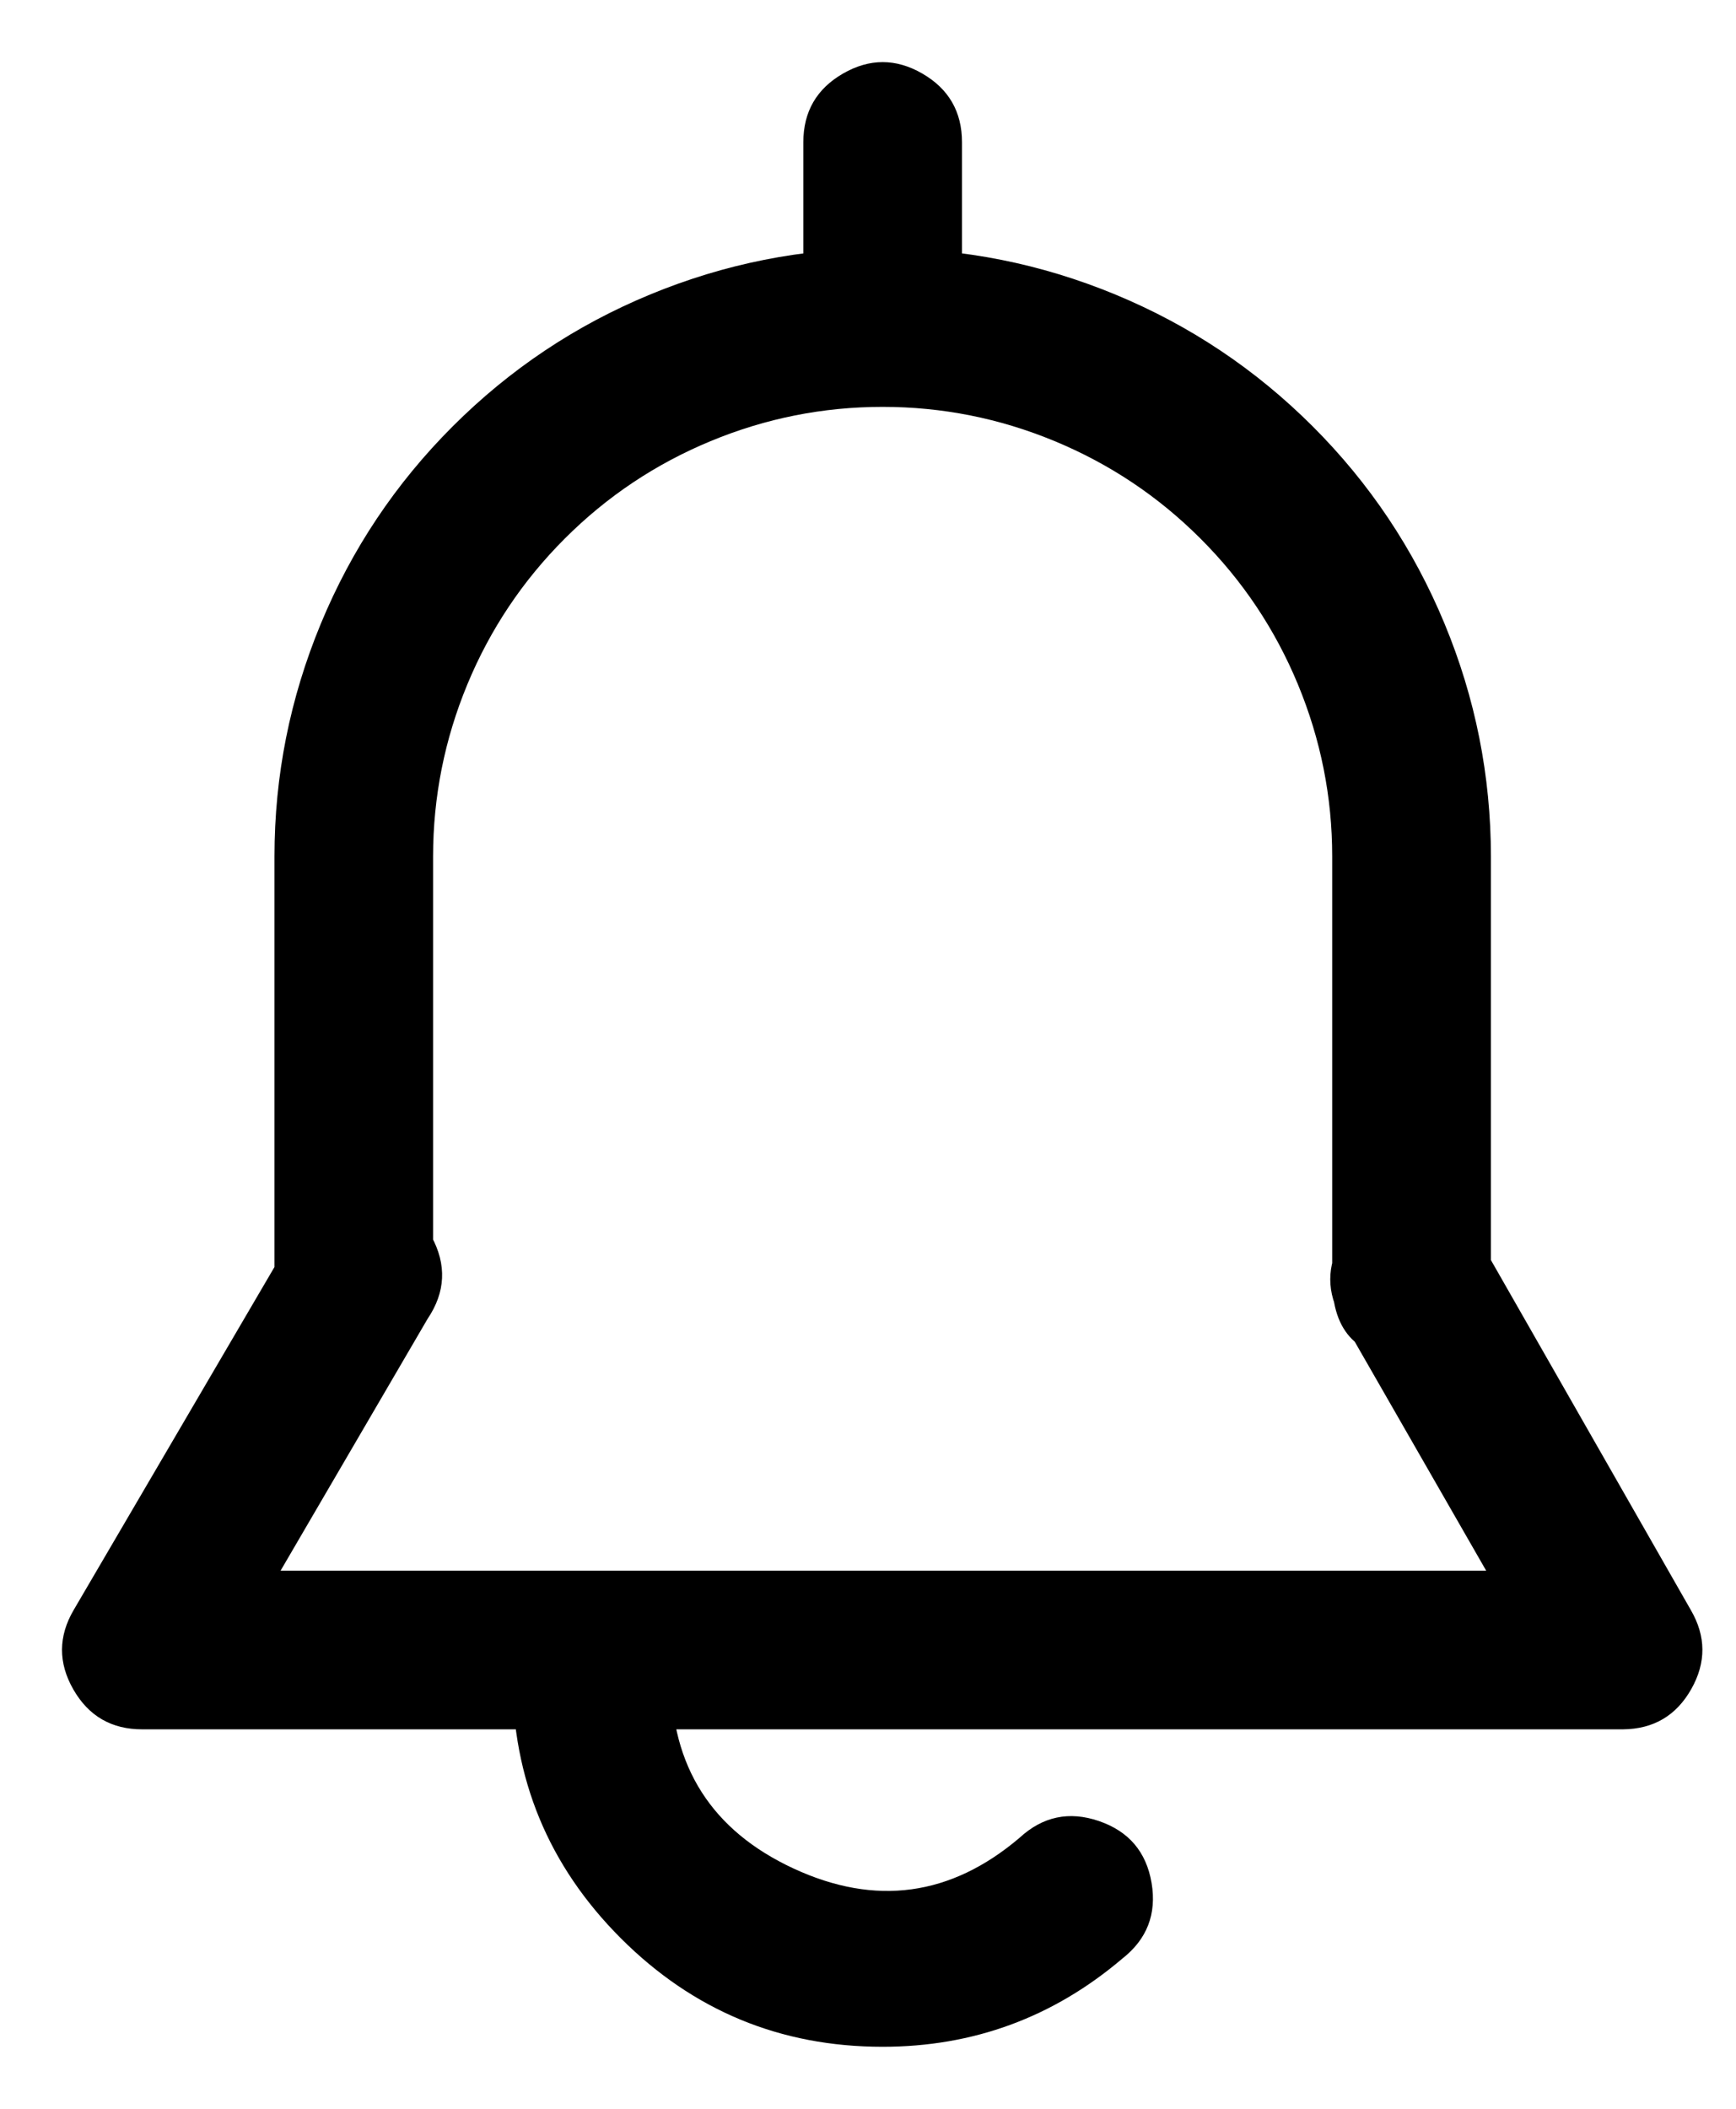 <!-- Generated by IcoMoon.io -->
<svg version="1.1" xmlns="http://www.w3.org/2000/svg" width="28" height="34" viewBox="0 0 28 34">
<title>notify</title>
<path d="M22.766 21.911c-0.853 0-1.279-0.426-1.279-1.279v-6.824c-0-0.961-0.185-1.886-0.553-2.774s-0.892-1.672-1.572-2.351c-0.68-0.68-1.464-1.203-2.352-1.571s-1.813-0.552-2.774-0.552c-0.961 0-1.886 0.184-2.774 0.552s-1.672 0.891-2.352 1.571c-0.68 0.68-1.204 1.463-1.572 2.351s-0.552 1.813-0.553 2.774v6.824c0 0.853-0.426 1.279-1.279 1.279s-1.279-0.426-1.279-1.279v-6.824c0-1.301 0.25-2.551 0.748-3.753s1.207-2.262 2.127-3.181c0.92-0.919 1.98-1.628 3.182-2.125s2.453-0.746 3.753-0.746c1.301 0 2.552 0.249 3.753 0.746s2.262 1.206 3.182 2.125c0.92 0.919 1.629 1.98 2.127 3.181s0.747 2.452 0.748 3.753v6.824c0 0.853-0.426 1.279-1.279 1.279zM26.178 27.882h-23.883c-0.495 0.001-0.866-0.214-1.112-0.643s-0.244-0.858 0.007-1.284l3.497-5.971c0.229-0.466 0.602-0.704 1.121-0.715s0.902 0.211 1.151 0.666c0.248 0.455 0.228 0.898-0.062 1.328l-2.371 4.060h19.444l-2.329-4.056c-0.247-0.427-0.247-0.854-0-1.281s0.616-0.64 1.109-0.64c0.493 0 0.863 0.214 1.109 0.641l3.412 5.971c0.247 0.424 0.249 0.849 0.007 1.276s-0.608 0.643-1.099 0.648zM14.236 33c-1.649 0-3.056-0.583-4.222-1.749s-1.749-2.573-1.749-4.222c0.001-0.852 0.428-1.278 1.279-1.278s1.278 0.426 1.279 1.278c-0.001 1.454 0.659 2.487 1.979 3.098s2.534 0.445 3.642-0.496c0.374-0.345 0.801-0.435 1.282-0.27s0.763 0.497 0.848 0.998c0.084 0.501-0.074 0.908-0.474 1.221-1.114 0.946-2.402 1.42-3.864 1.42v0zM14.236 6.558c-0.853 0-1.279-0.426-1.279-1.279v-2.985c0-0.492 0.213-0.862 0.64-1.108s0.853-0.246 1.279 0c0.426 0.246 0.64 0.616 0.64 1.108v2.985c0 0.853-0.426 1.279-1.279 1.279v0z"></path>
</svg>
